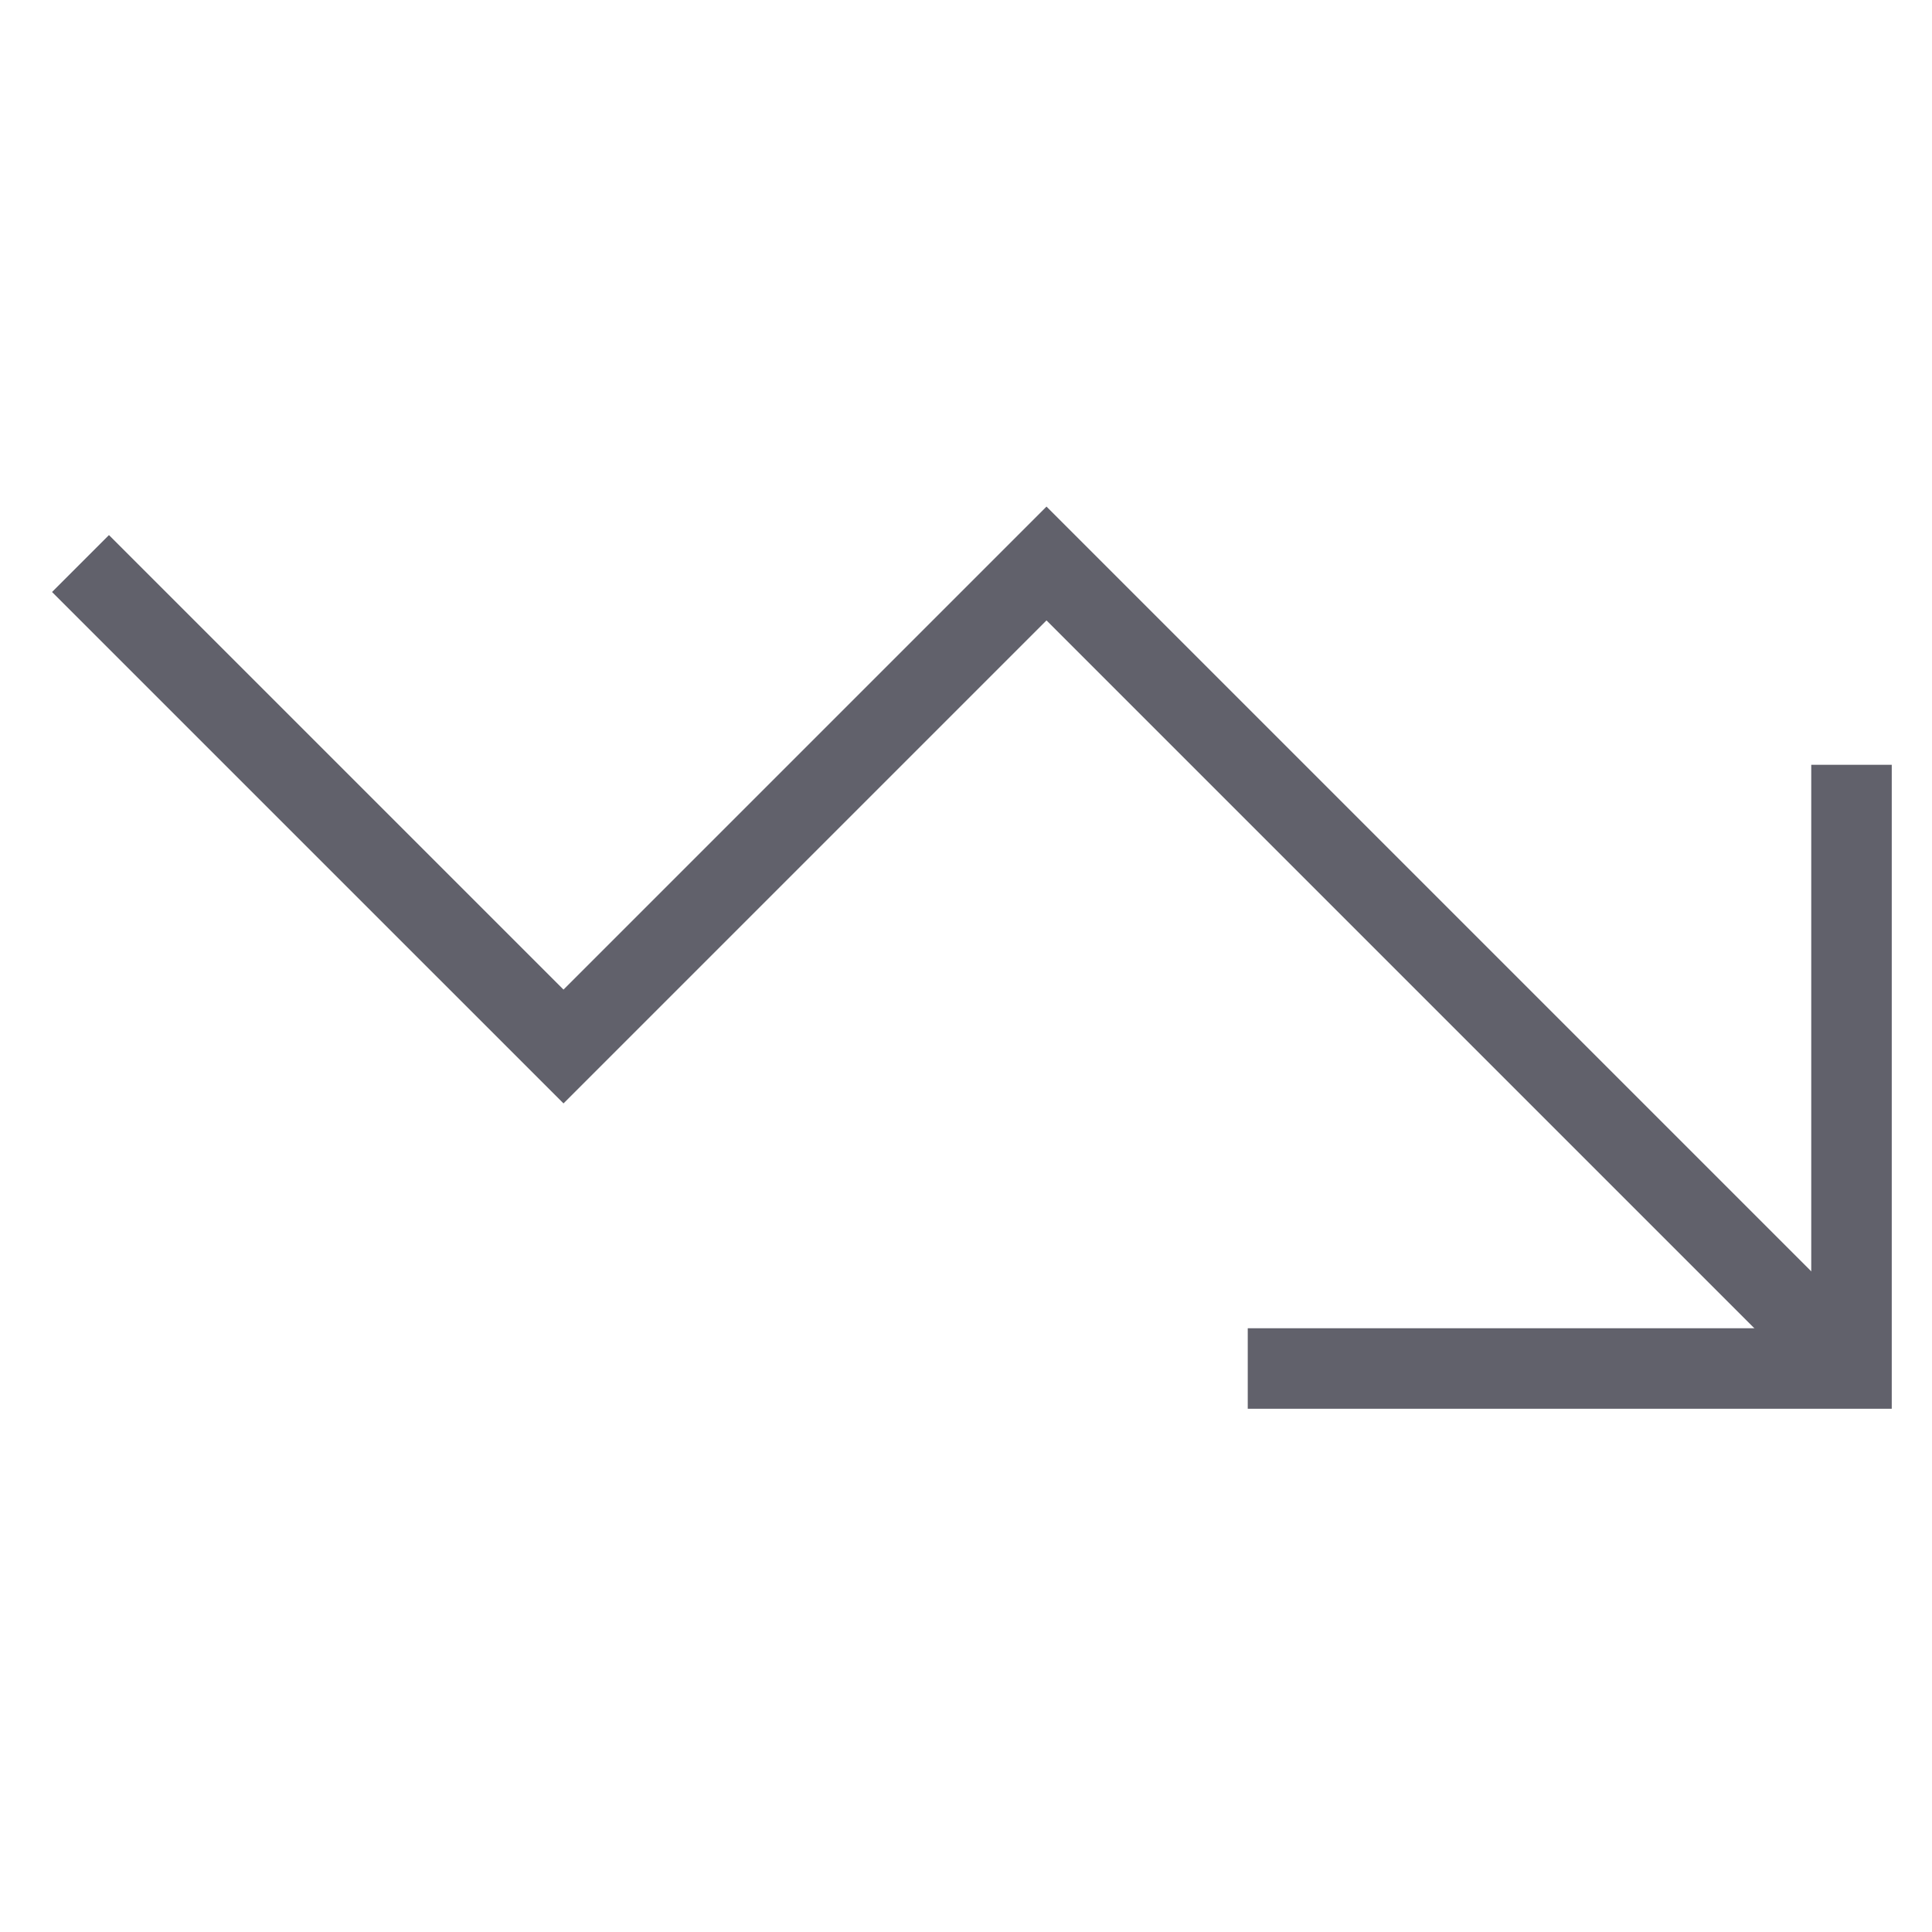 <svg xmlns="http://www.w3.org/2000/svg" height="24" width="24" viewBox="0 0 48 48"><polyline data-cap="butt" points="2 14.001 14 26 26 14 46 34" fill="none" stroke="#61616b" stroke-width="2"></polyline><polyline points="46 19.001 46 34 31 34" fill="none" stroke="#61616b" stroke-width="2"></polyline></svg>